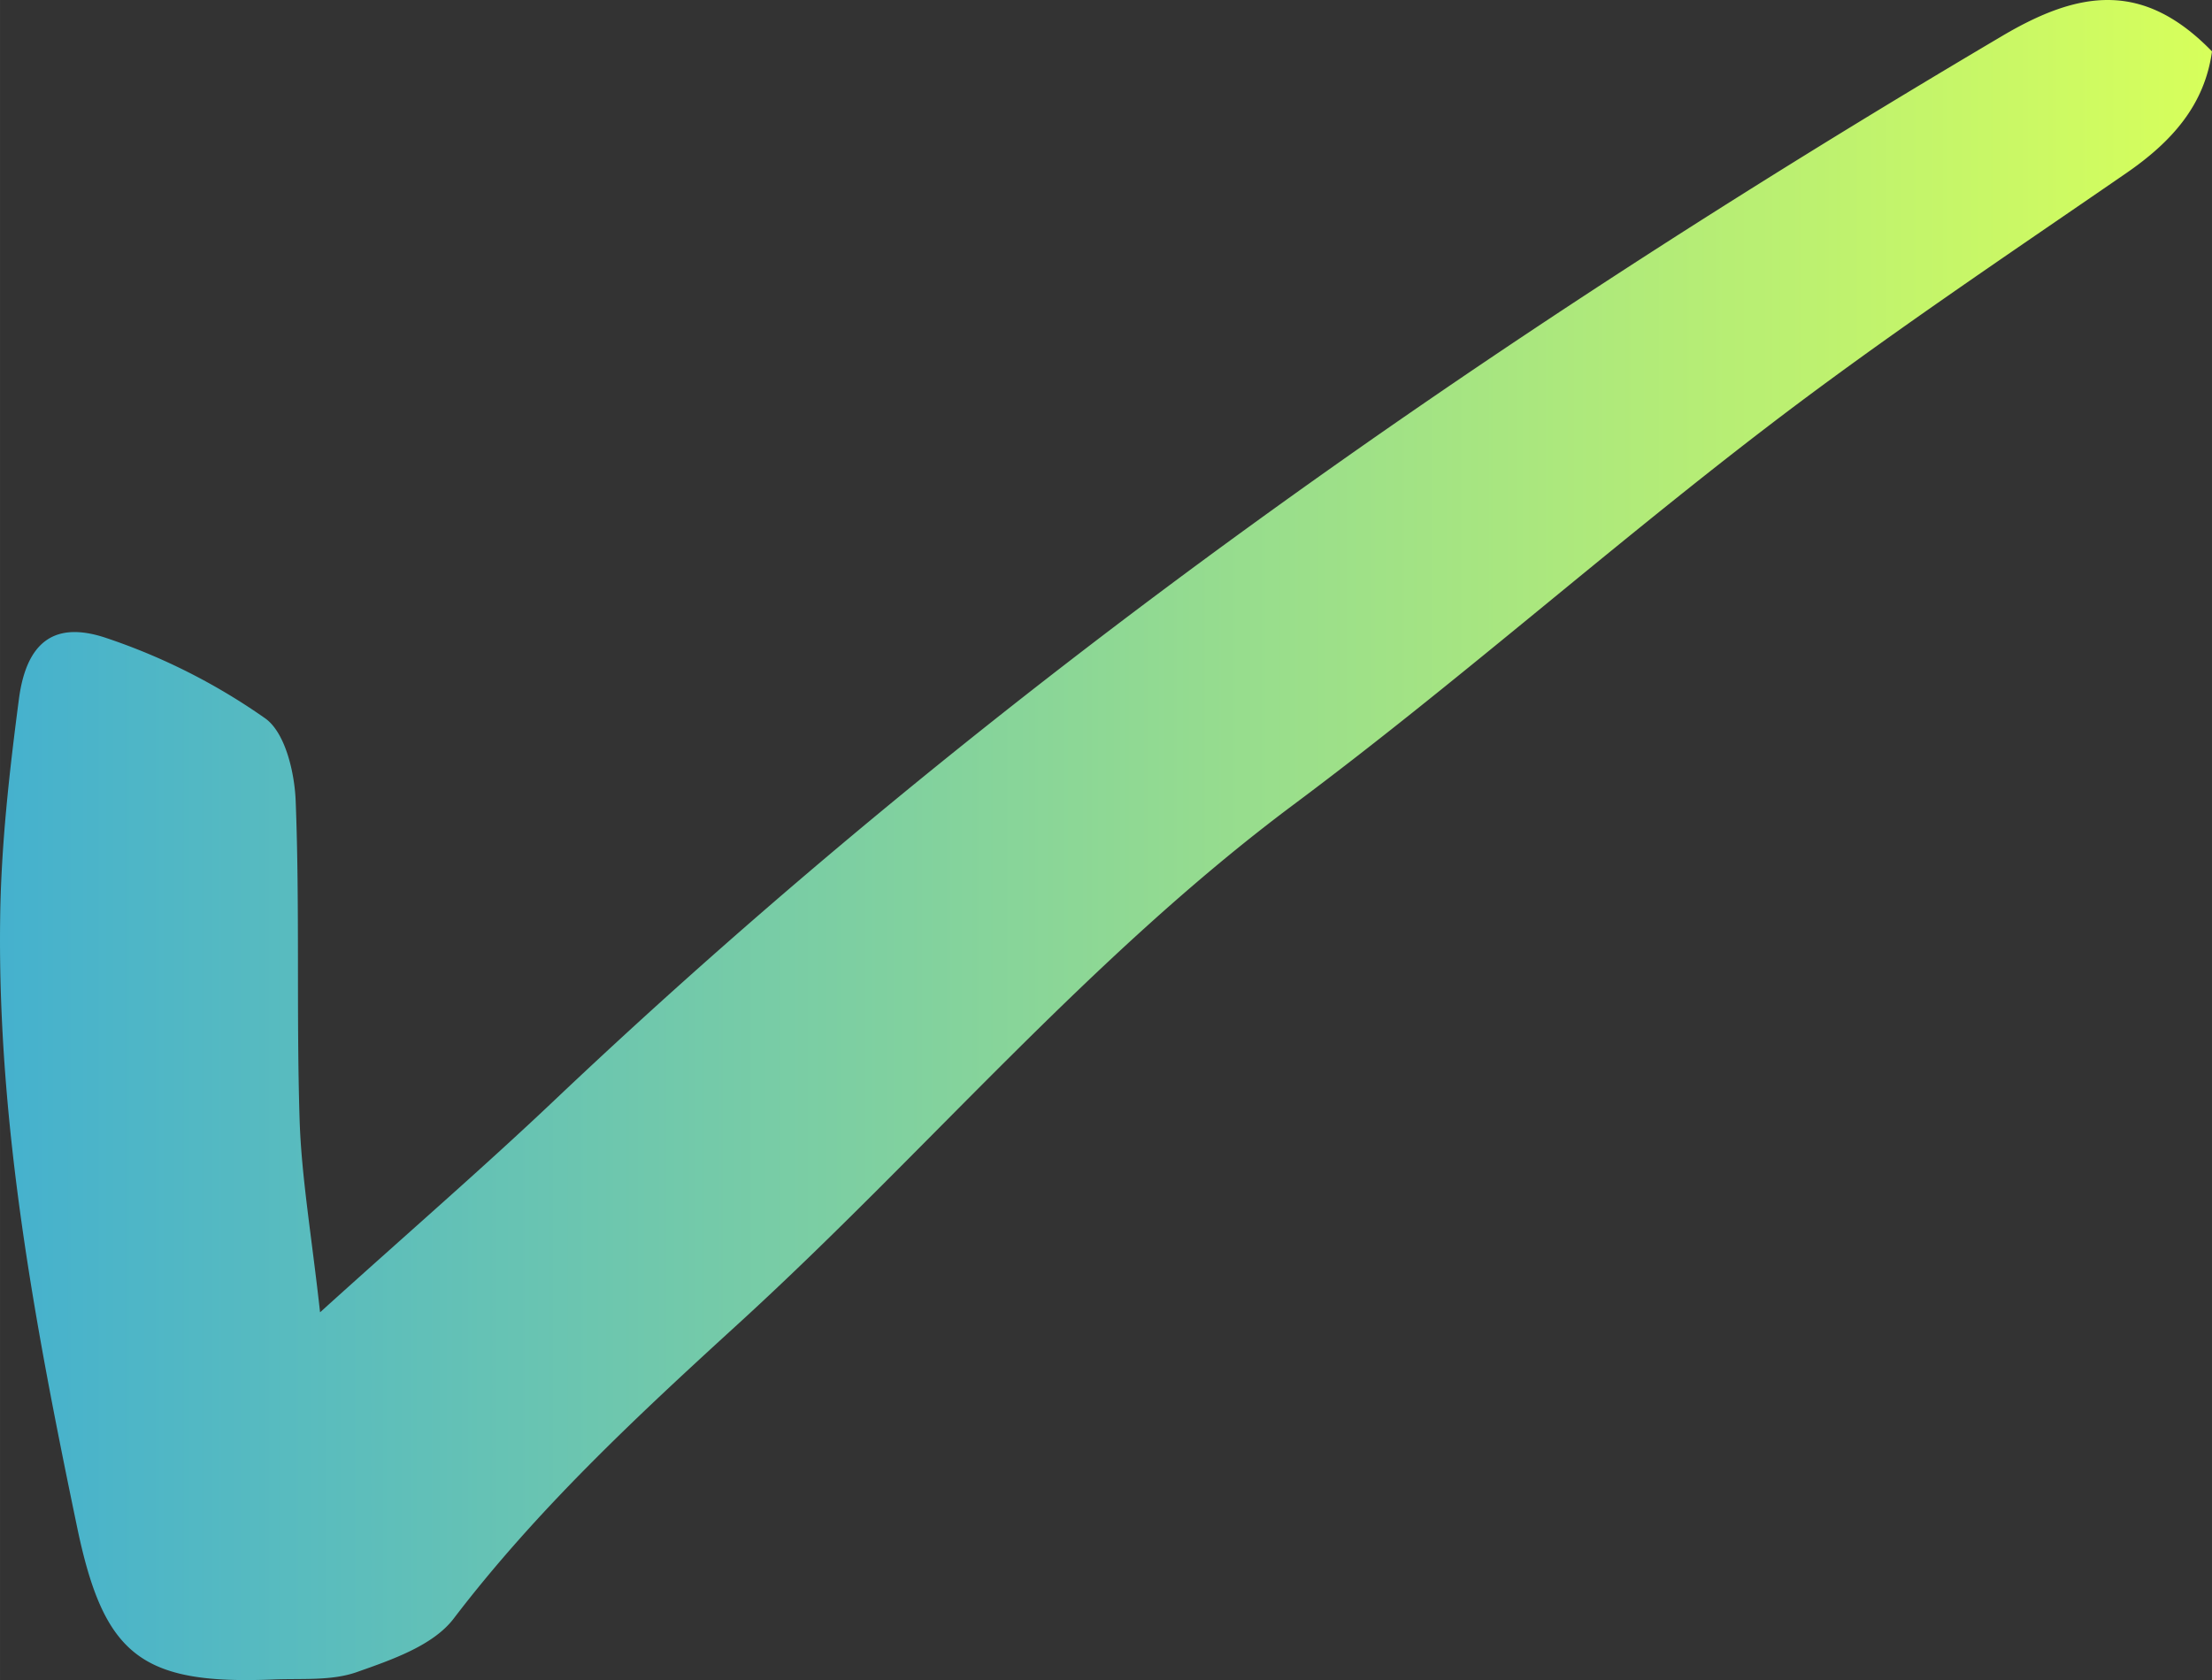 <svg xmlns="http://www.w3.org/2000/svg" width="1080" height="820.4" viewBox="0.035 0.002 1079.965 820.38" style=""><rect x="0.035" y="0.002" width="1079.965" height="820.38" fill="#333333" stroke="none"/><g><defs><linearGradient id="a" data-name="Безымянный градиент 1587" y1="410.18" x2="1080" y2="410.18" gradientUnits="userSpaceOnUse"><stop offset="0" stop-color="#45b1ce"></stop><stop offset="1" stop-color="#d7ff5b"></stop></linearGradient></defs><title>ArithmeticSigns03_53391699</title><g data-name="Слой 2"><path data-name="ArithmeticSigns03_53391699" d="M156.3 640.8c43.8-39.6 79.9-70.8 114.6-103.7 213.9-202.6 453.6-370 706.6-519.5 37.5-22.2 68.8-27.2 102.5 7.5-3.6 26.2-19.6 44.1-41.8 59.4-59.5 41-119.7 81.2-177 125.2-77.7 59.6-151.2 124.7-229.6 183.2-99.9 74.6-179.7 170-271 253.4-49.6 45.3-98.2 90.5-139.1 144.1-10.1 13.2-30.3 20.1-47.3 26.1-12.5 4.4-27.2 3-41 3.6-64.4 2.6-82.5-12-95.5-74.3C17.3 647.9-1.2 549.6.1 449.1c.4-36 4.5-72.2 9.2-108 3.7-27.5 17.2-38.1 42.5-29.6a301.2 301.2 0 0 1 77.6 39.2c9.9 6.9 14.5 26.6 15 40.7 2 51.7.3 103.4 1.9 155.1.9 28.3 5.8 56.4 10 94.3z" fill="url(#a)"></path></g></g></svg>